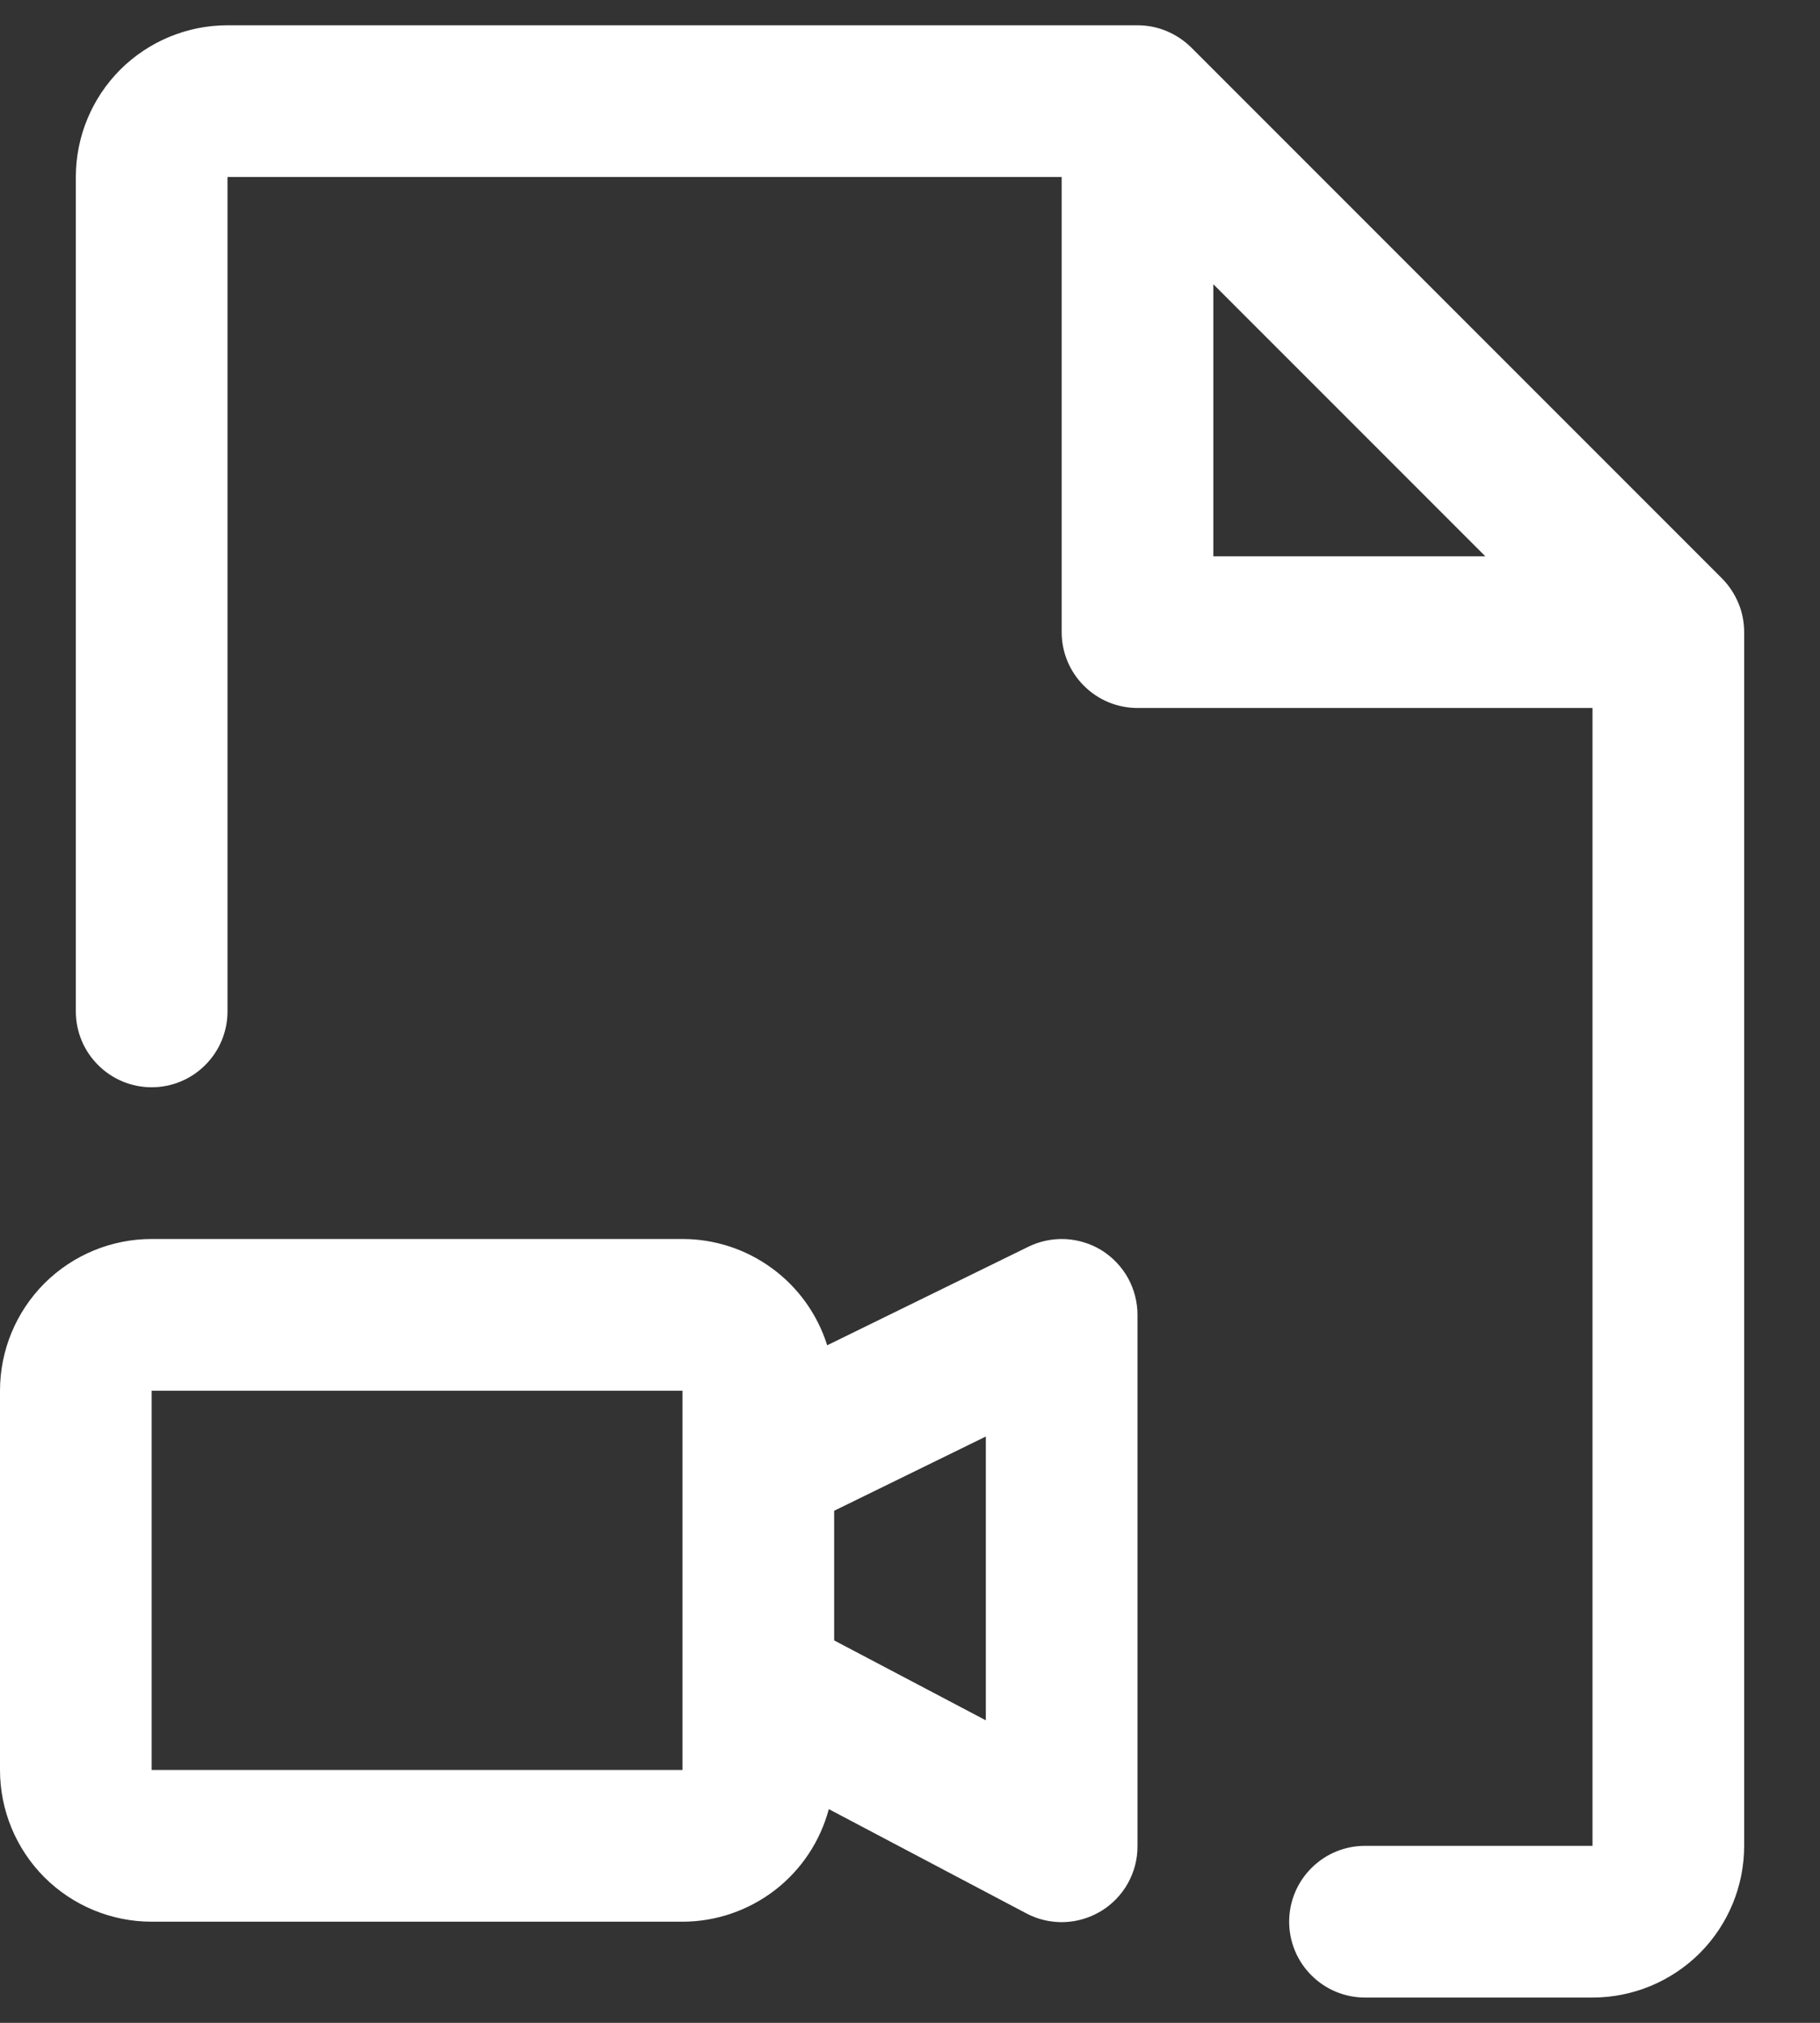 <svg width="18" height="20" viewBox="0 0 18 20" fill="none" xmlns="http://www.w3.org/2000/svg">
<rect x="0" y="0" width="18" height="20" fill="#333333" stroke="none"/>
<path d="M10.897 12.363C10.789 12.296 10.665 12.258 10.538 12.251C10.411 12.245 10.284 12.271 10.17 12.327L8.181 13.301C8.085 12.996 7.895 12.73 7.637 12.541C7.38 12.352 7.069 12.25 6.75 12.25H1.5C1.102 12.25 0.721 12.408 0.439 12.689C0.158 12.971 0 13.352 0 13.75V17.5C0 17.898 0.158 18.279 0.439 18.561C0.721 18.842 1.102 19 1.5 19H6.75C7.08 19 7.401 18.89 7.663 18.689C7.924 18.488 8.112 18.206 8.197 17.887L10.151 18.918C10.266 18.979 10.394 19.008 10.524 19.004C10.653 19 10.779 18.962 10.89 18.895C11 18.828 11.092 18.733 11.155 18.62C11.218 18.507 11.251 18.38 11.25 18.25V13C11.25 12.873 11.217 12.747 11.156 12.636C11.094 12.525 11.005 12.431 10.897 12.363ZM6.75 17.5H1.5V13.75H6.75V16.656C6.75 16.668 6.75 16.68 6.75 16.692V17.5ZM9.75 17.009L8.25 16.219V14.937L9.75 14.203V17.009ZM17.031 5.719L11.781 0.469C11.711 0.4 11.628 0.345 11.537 0.307C11.446 0.269 11.348 0.25 11.25 0.25H2.25C1.852 0.25 1.471 0.408 1.189 0.689C0.908 0.971 0.75 1.352 0.75 1.75V10C0.75 10.199 0.829 10.39 0.97 10.53C1.11 10.671 1.301 10.75 1.5 10.75C1.699 10.75 1.89 10.671 2.03 10.53C2.171 10.39 2.25 10.199 2.25 10V1.75H10.5V6.25C10.5 6.449 10.579 6.64 10.72 6.78C10.86 6.921 11.051 7 11.25 7H15.75V18.25H13.5C13.301 18.25 13.11 18.329 12.97 18.47C12.829 18.61 12.75 18.801 12.75 19C12.75 19.199 12.829 19.39 12.97 19.53C13.11 19.671 13.301 19.75 13.5 19.75H15.75C16.148 19.75 16.529 19.592 16.811 19.311C17.092 19.029 17.25 18.648 17.25 18.25V6.25C17.25 6.151 17.231 6.054 17.193 5.963C17.155 5.872 17.1 5.789 17.031 5.719ZM12 2.81L14.69 5.5H12V2.81Z" fill="white"/>
</svg>
